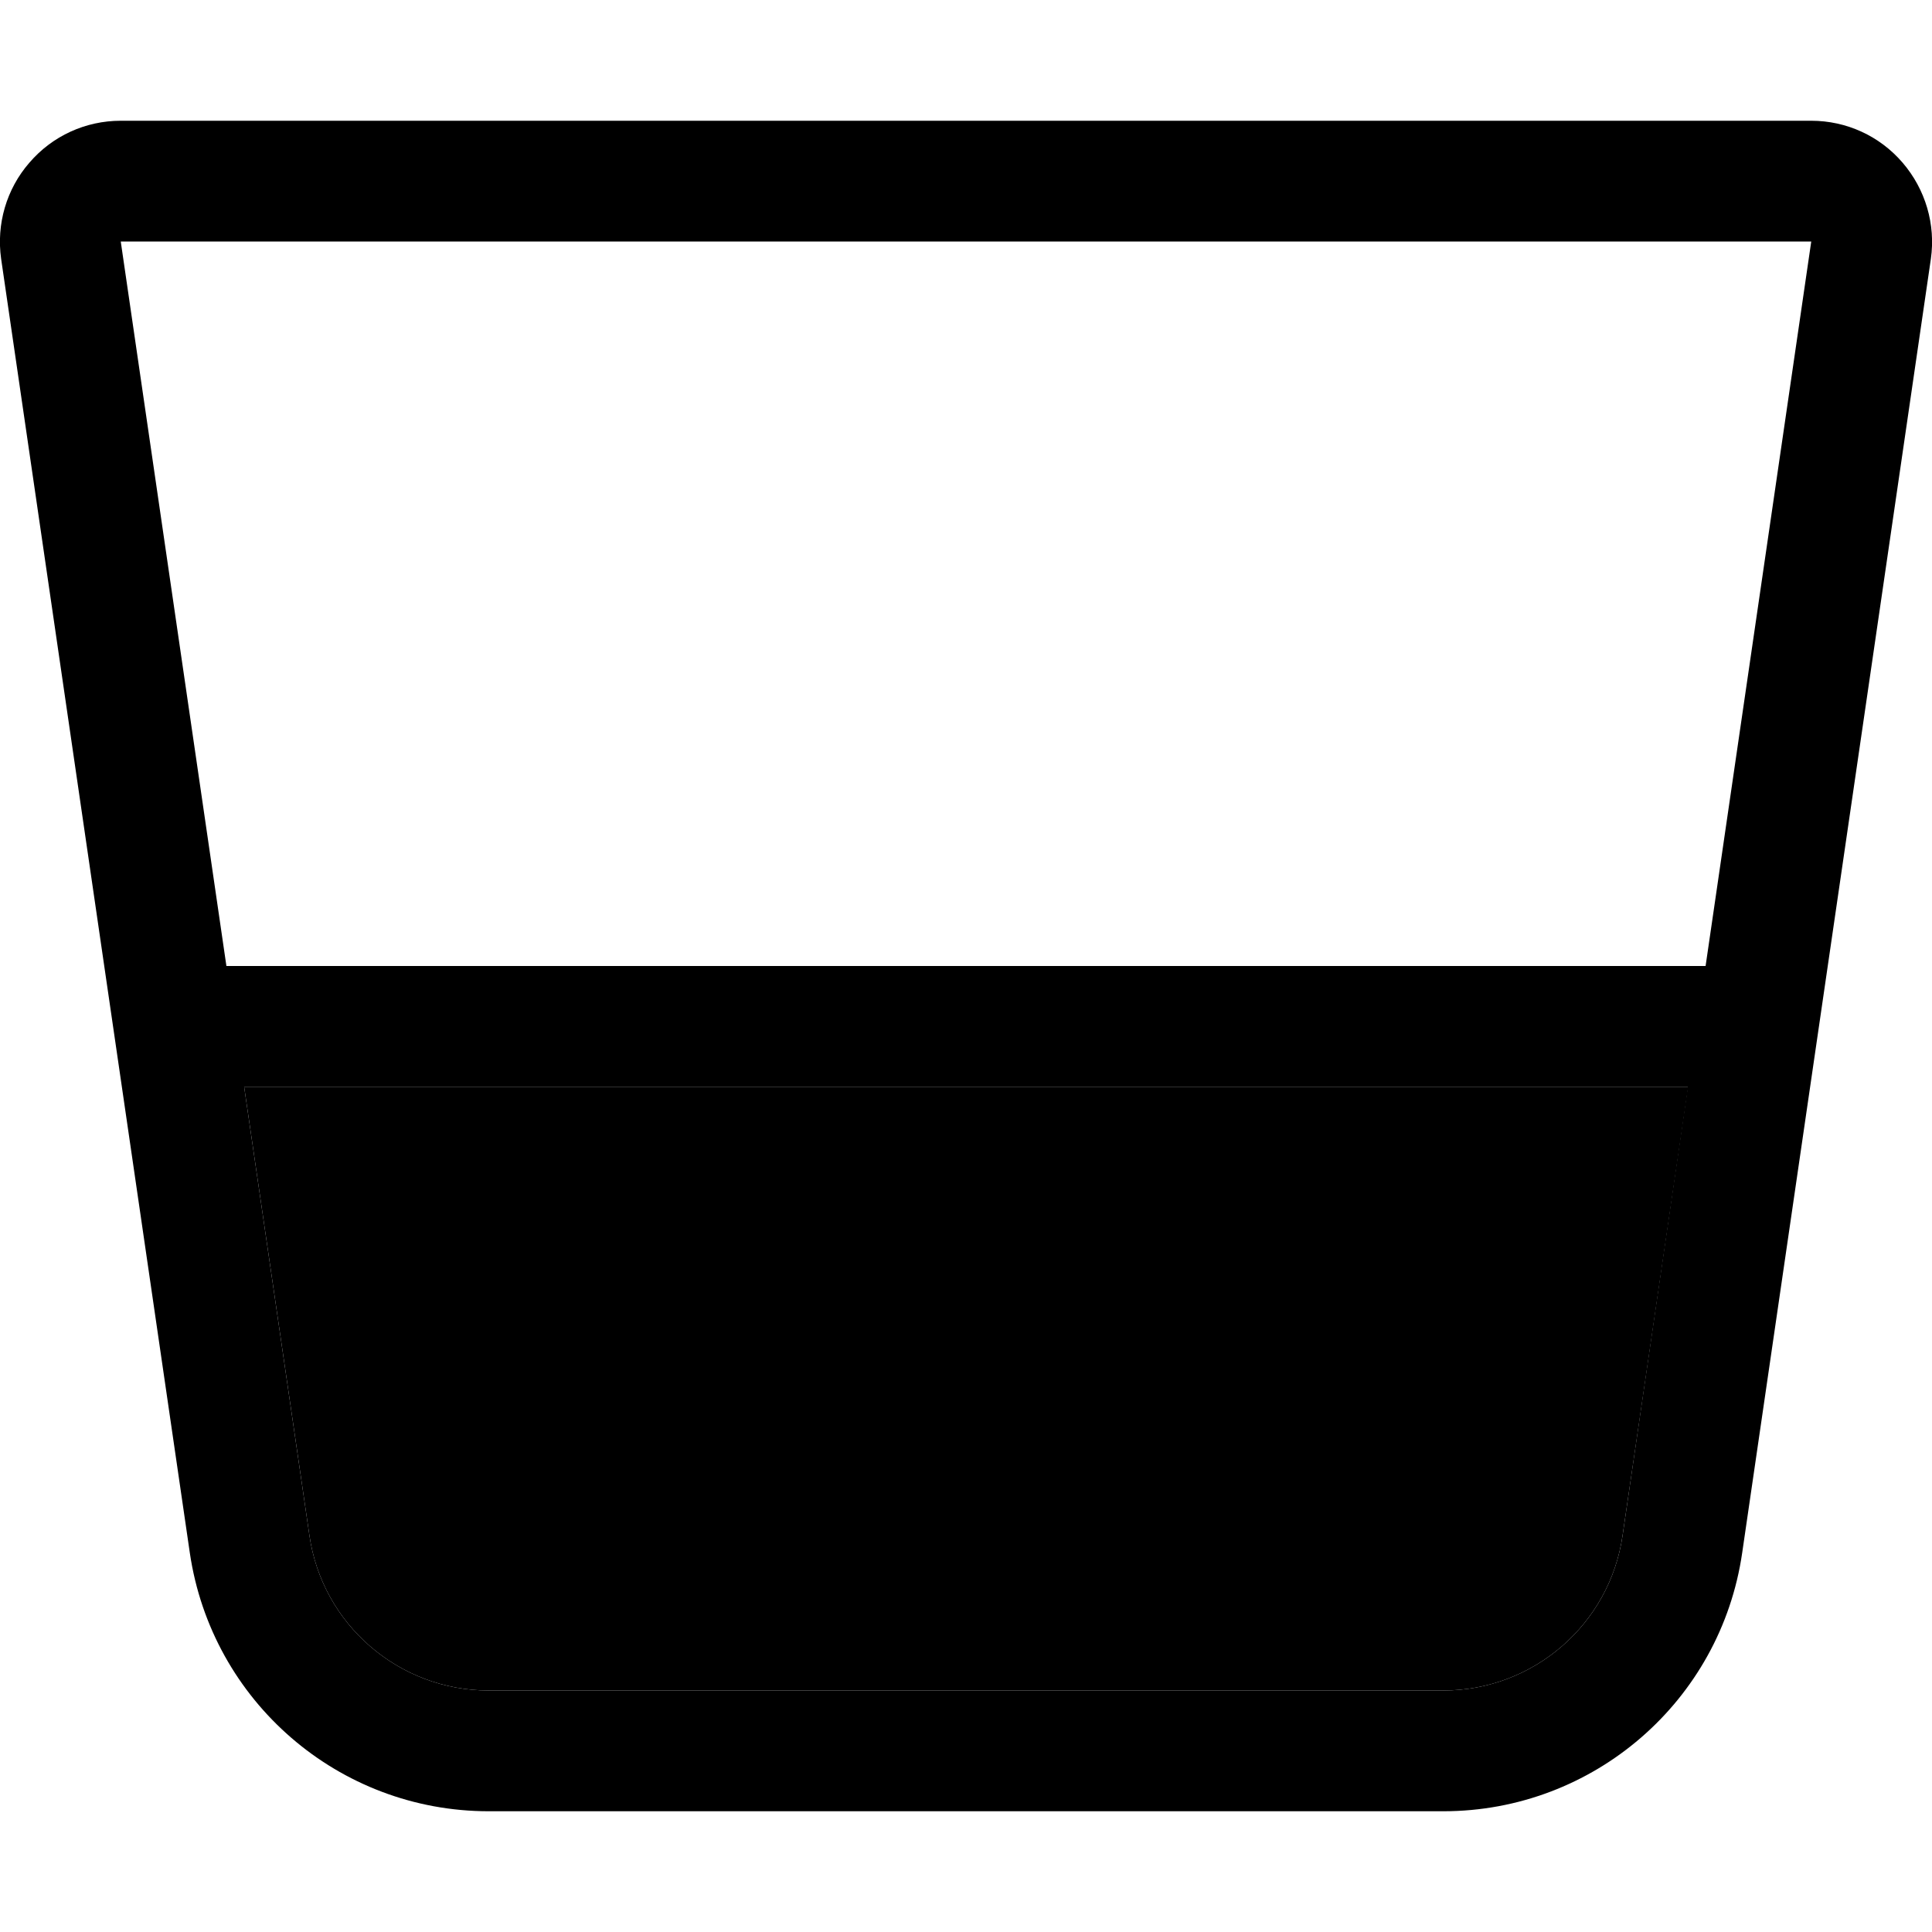 <svg xmlns="http://www.w3.org/2000/svg" viewBox="0 0 512 512"><path class="pr-icon-duotone-secondary" d="M64.7 288l382.7 0L430 406.9c-3.4 23.6-23.7 41.1-47.5 41.1l-253 0c-23.8 0-44.1-17.5-47.5-41.1L64.7 288z"/><path class="pr-icon-duotone-primary" d="M32 64L60 256l392 0L480 64 32 64zM64.7 288L82 406.9c3.4 23.6 23.7 41.1 47.5 41.1l253 0c23.8 0 44.1-17.5 47.5-41.1L447.3 288 64.7 288zM7.8 43.1C13.9 36 22.7 32 32 32l448 0c9.3 0 18.1 4 24.2 11.1s8.8 16.4 7.5 25.5l-50 342.9c-5.7 39.3-39.4 68.5-79.2 68.5l-253 0c-39.7 0-73.4-29.1-79.2-68.5L.3 68.6C-1 59.4 1.7 50.1 7.8 43.1z"/></svg>
